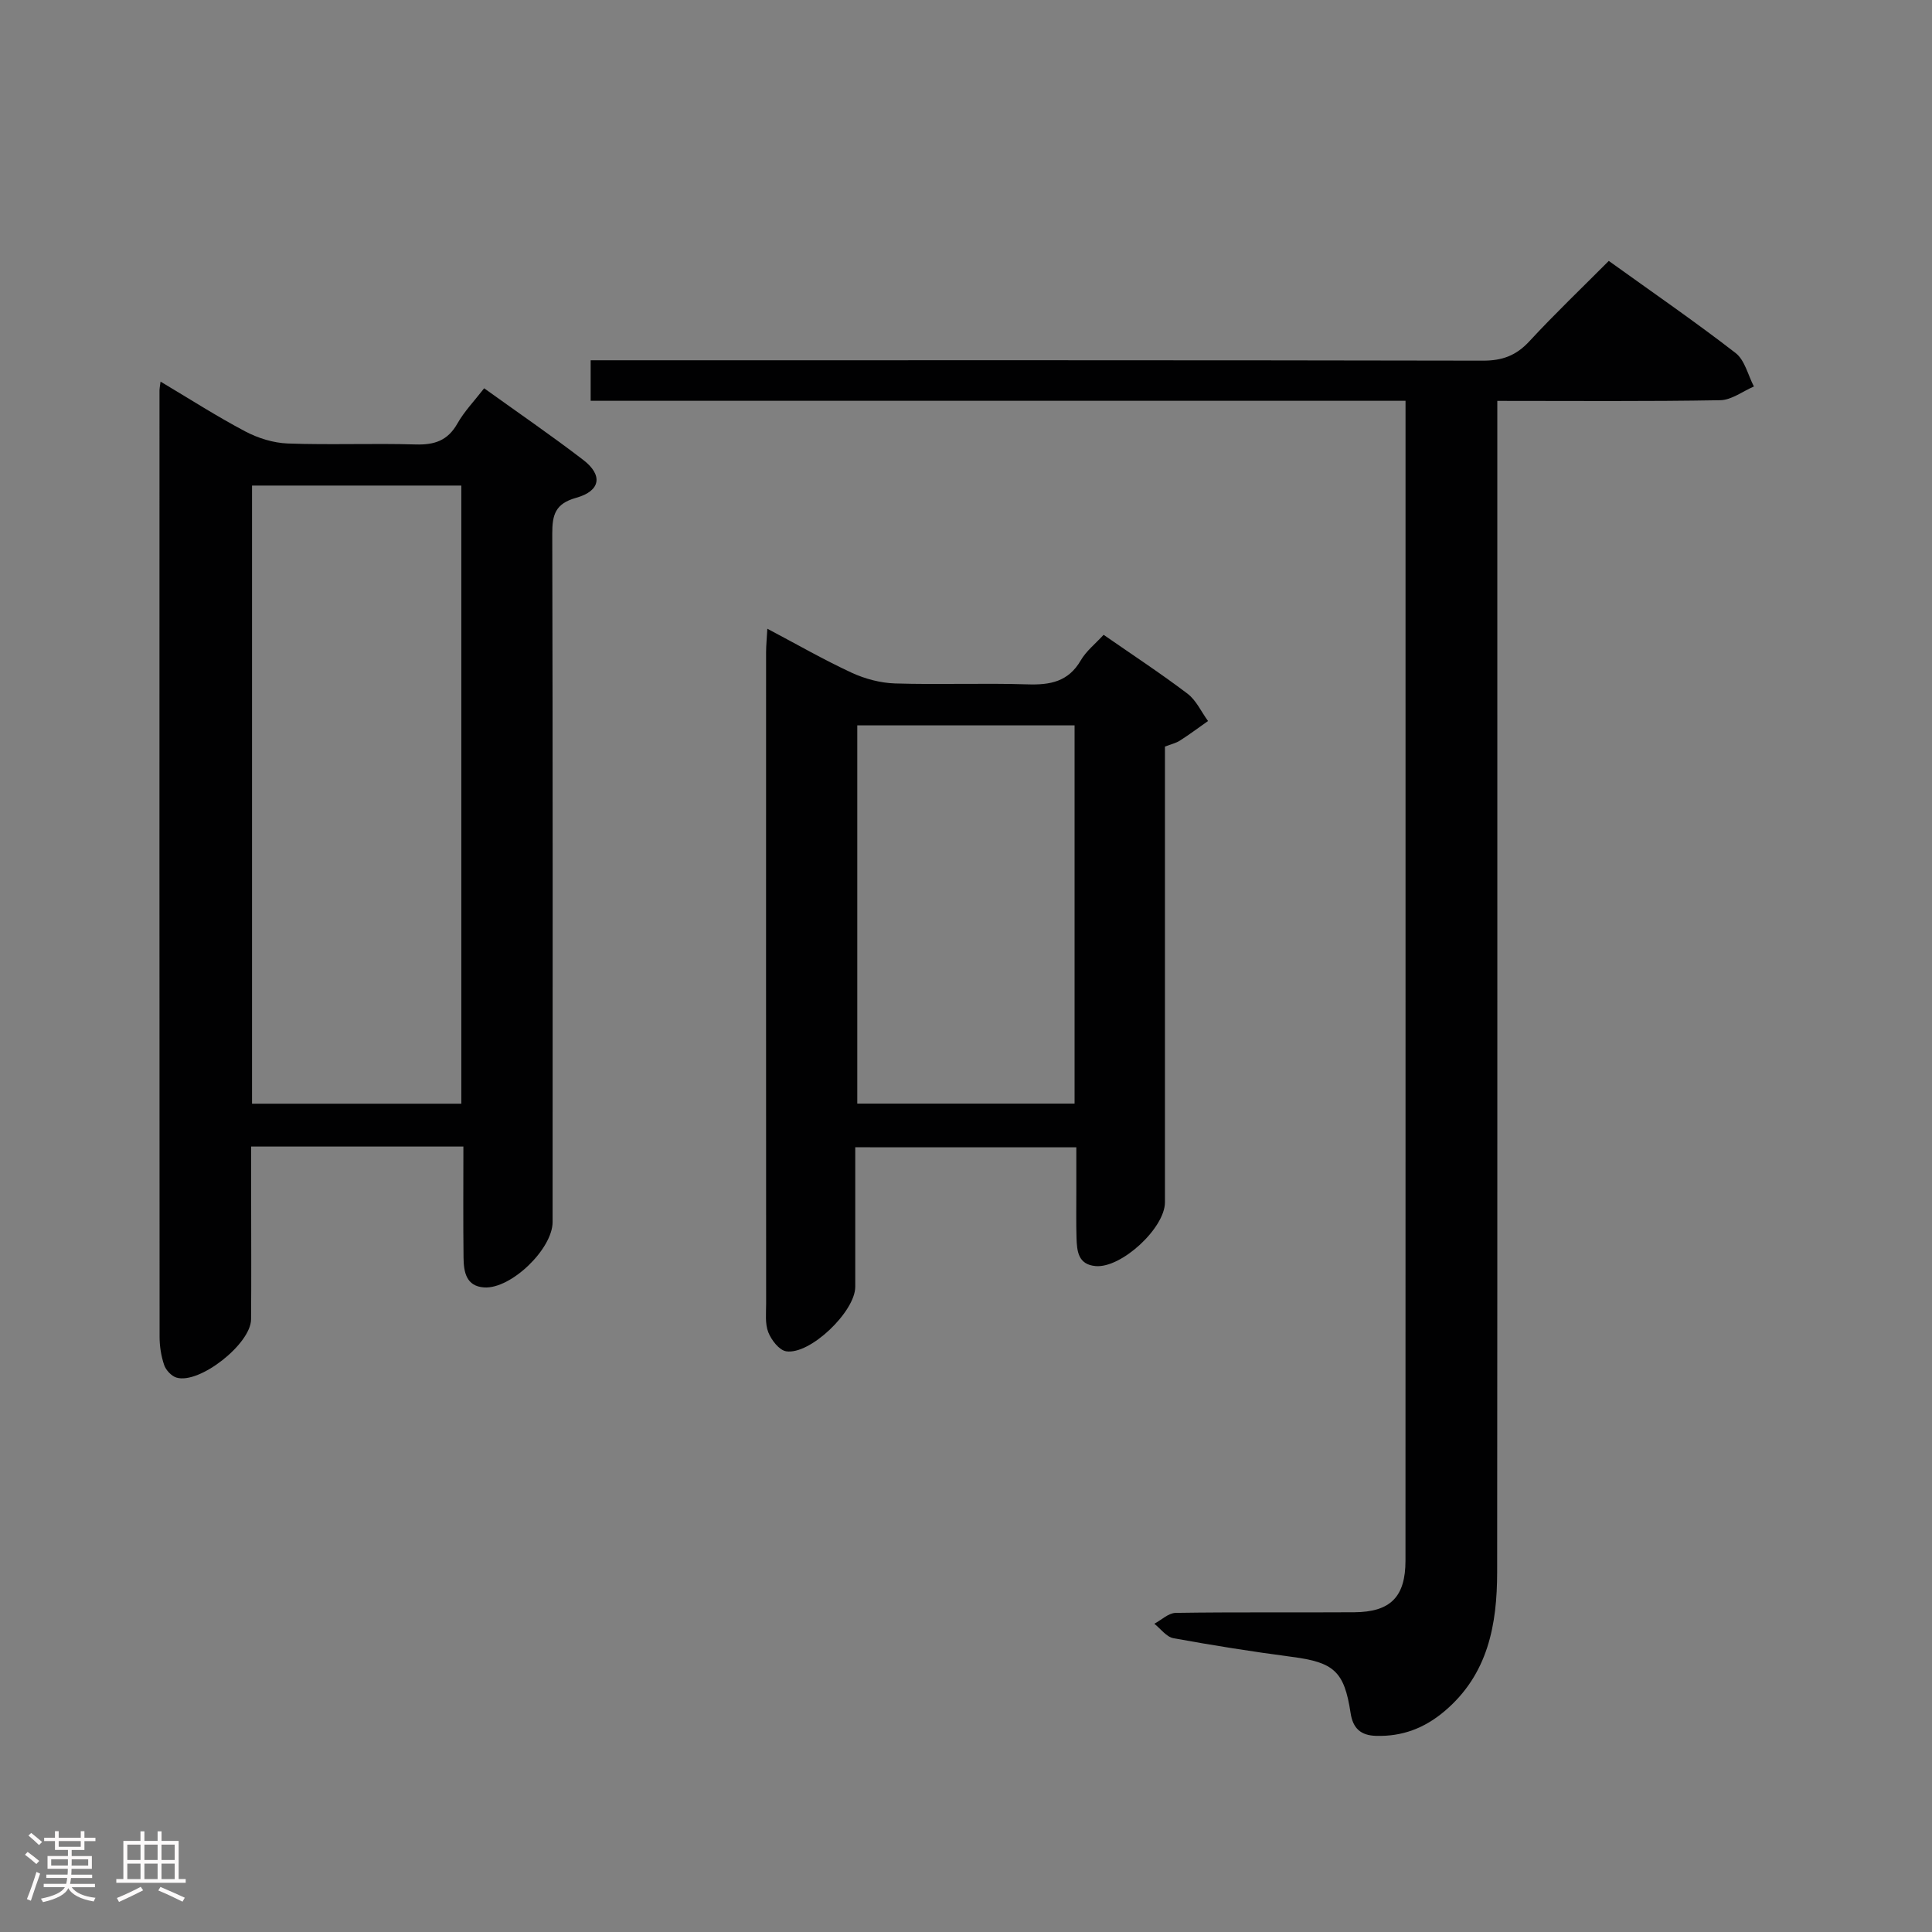 <svg enable-background="new 0 0 400 400" viewBox="0 0 400 400" xmlns="http://www.w3.org/2000/svg"><rect x="0" y="0" width="400" height="400" fill="#808080" stroke="none"/><path d="m5.17 384 .55-.58c.85.61 1.65 1.24 2.4 1.87l-.59.64c-.83-.73-1.62-1.38-2.36-1.93m1.22 9.53-.82-.34c.71-1.76 1.37-3.64 1.98-5.63.24.13.5.25.76.36-.6 1.67-1.24 3.54-1.92 5.61m-.5-13.5.57-.54c.56.44 1.31 1.06 2.26 1.87l-.64.64c-.68-.66-1.41-1.32-2.19-1.97m3.25.46h2.24v-1.36h.77v1.36h4.57v-1.36h.76v1.36h2.28v.69h-2.28v1.84h-2.64v1.26h4.18v2.64h-4.21c0 .45-.02.86-.05 1.21h4.32v.69h-4.38c-.04.34-.1.75-.19 1.22h5.15v.69h-4.82c.87 1.19 2.51 1.92 4.93 2.19-.17.31-.3.57-.37.76-2.77-.49-4.52-1.41-5.26-2.76-.56 1.26-2.3 2.23-5.24 2.9-.12-.24-.26-.48-.43-.72 2.73-.55 4.38-1.34 4.96-2.38h-4.38v-.69h4.65c.1-.38.17-.79.21-1.22h-4.32v-.69h4.4c.03-.34.05-.75.05-1.21h-4.2v-2.64h4.23v-1.26h-2.69v-1.84h-2.24zm1.46 4.46v1.29h3.45c.01-.4.02-.57.01-.53v-.32-.45h-3.46zm1.55-2.59h4.57v-1.19h-4.57zm6.11 2.59h-3.42v.77c-.02.19-.01.37-.02.53h3.44z" fill="#fcfafa"/><path d="m32.63 379.16h.82v1.98h3.54v7.89h1.46v.78h-14.37v-.78h1.46v-7.89h3.54v-1.98h.82v1.98h2.73zm-3.49 11.48.5.73c-1.61.82-3.28 1.63-5 2.41-.13-.27-.28-.55-.44-.82 1.75-.72 3.4-1.49 4.94-2.32m-2.78-5.55h2.73v-3.18h-2.73zm0 3.95h2.73v-3.2h-2.73zm3.54-3.95h2.73v-3.18h-2.73zm0 3.95h2.73v-3.2h-2.73zm7.89 4.68c-1.84-.92-3.51-1.7-5.02-2.32l.45-.73c1.89.8 3.57 1.55 5.04 2.23zm-1.62-11.81h-2.73v3.18h2.73zm-2.73 7.13h2.73v-3.2h-2.73z" fill="#fcfafa"/><g fill="#010102"><path d="m291 82.98c-56.56 0-112.49 0-168.71 0 0-2.77 0-5.18 0-8.39h6.26c59.49 0 118.98-.04 178.47.08 3.99.01 6.87-1.04 9.59-3.98 5.3-5.73 10.95-11.12 16.47-16.67 9.07 6.52 17.85 12.56 26.26 19.07 1.91 1.48 2.56 4.58 3.79 6.93-2.32.99-4.63 2.8-6.97 2.84-15.14.27-30.29.14-46.16.14v6.01c0 78.82.03 157.64-.03 236.46-.01 10.9-1.87 21.19-10.91 28.83-4.18 3.53-8.77 5.25-14.17 5.09-3.15-.09-4.79-1.53-5.27-4.76-1.3-8.63-3.49-10.46-12.1-11.59-8.22-1.08-16.42-2.38-24.58-3.87-1.45-.27-2.64-1.95-3.95-2.99 1.47-.78 2.93-2.22 4.41-2.25 12.33-.19 24.66-.05 36.99-.13 7.5-.05 10.6-3.19 10.6-10.7.02-78.82.01-157.64.01-236.46 0-.98 0-1.96 0-3.66z"/><path d="m95.94 237.38c-14.86 0-28.98 0-43.94 0v11.78c0 8 .05 16-.02 24-.04 5.08-10.69 13.47-15.43 12.06-1.05-.31-2.2-1.54-2.56-2.6-.63-1.85-.95-3.89-.95-5.85-.04-65.33-.03-130.66-.02-195.99 0-.33.08-.66.22-1.77 6 3.57 11.63 7.19 17.54 10.31 2.65 1.4 5.83 2.39 8.8 2.5 8.82.32 17.67-.06 26.49.2 3.87.11 6.61-.78 8.61-4.3 1.44-2.55 3.54-4.72 5.56-7.33 7.08 5.09 13.93 9.78 20.51 14.83 4.11 3.15 3.62 6.42-1.45 7.84-4.36 1.22-4.97 3.52-4.96 7.47.12 47.49.08 94.99.07 142.48 0 5.55-8.59 13.89-14.16 13.54-3.77-.24-4.25-3.26-4.28-6.19-.09-7.49-.03-14.97-.03-22.98zm-43.76-8.87h43.33c0-42.97 0-85.5 0-127.98-14.67 0-28.92 0-43.33 0z"/><path d="m177.07 237.53c0 9.94.01 19.43 0 28.91-.01 5.1-9.37 14.13-14.32 13.33-1.44-.24-3.05-2.33-3.68-3.93-.7-1.76-.45-3.94-.45-5.93-.02-44.98-.02-89.96-.01-134.93 0-1.31.14-2.62.26-4.81 6.13 3.24 11.68 6.43 17.46 9.11 2.75 1.27 5.94 2.12 8.96 2.22 9.15.28 18.33-.1 27.48.19 4.66.15 8.42-.55 10.98-4.95 1.13-1.95 3.04-3.45 4.74-5.31 5.99 4.16 11.82 7.98 17.37 12.19 1.81 1.37 2.85 3.75 4.25 5.66-1.93 1.36-3.83 2.78-5.82 4.05-.82.53-1.83.75-3.1 1.24v15.39 78.96c0 5.34-9.04 13.68-14.35 13.21-3.66-.32-3.87-3.13-3.96-5.85-.1-3.16-.03-6.33-.04-9.49 0-2.97 0-5.93 0-9.25-15.35-.01-30.24-.01-45.77-.01zm.42-87.35v78.31h44.99c0-26.34 0-52.24 0-78.31-15.12 0-29.9 0-44.99 0z"/></g></svg>
